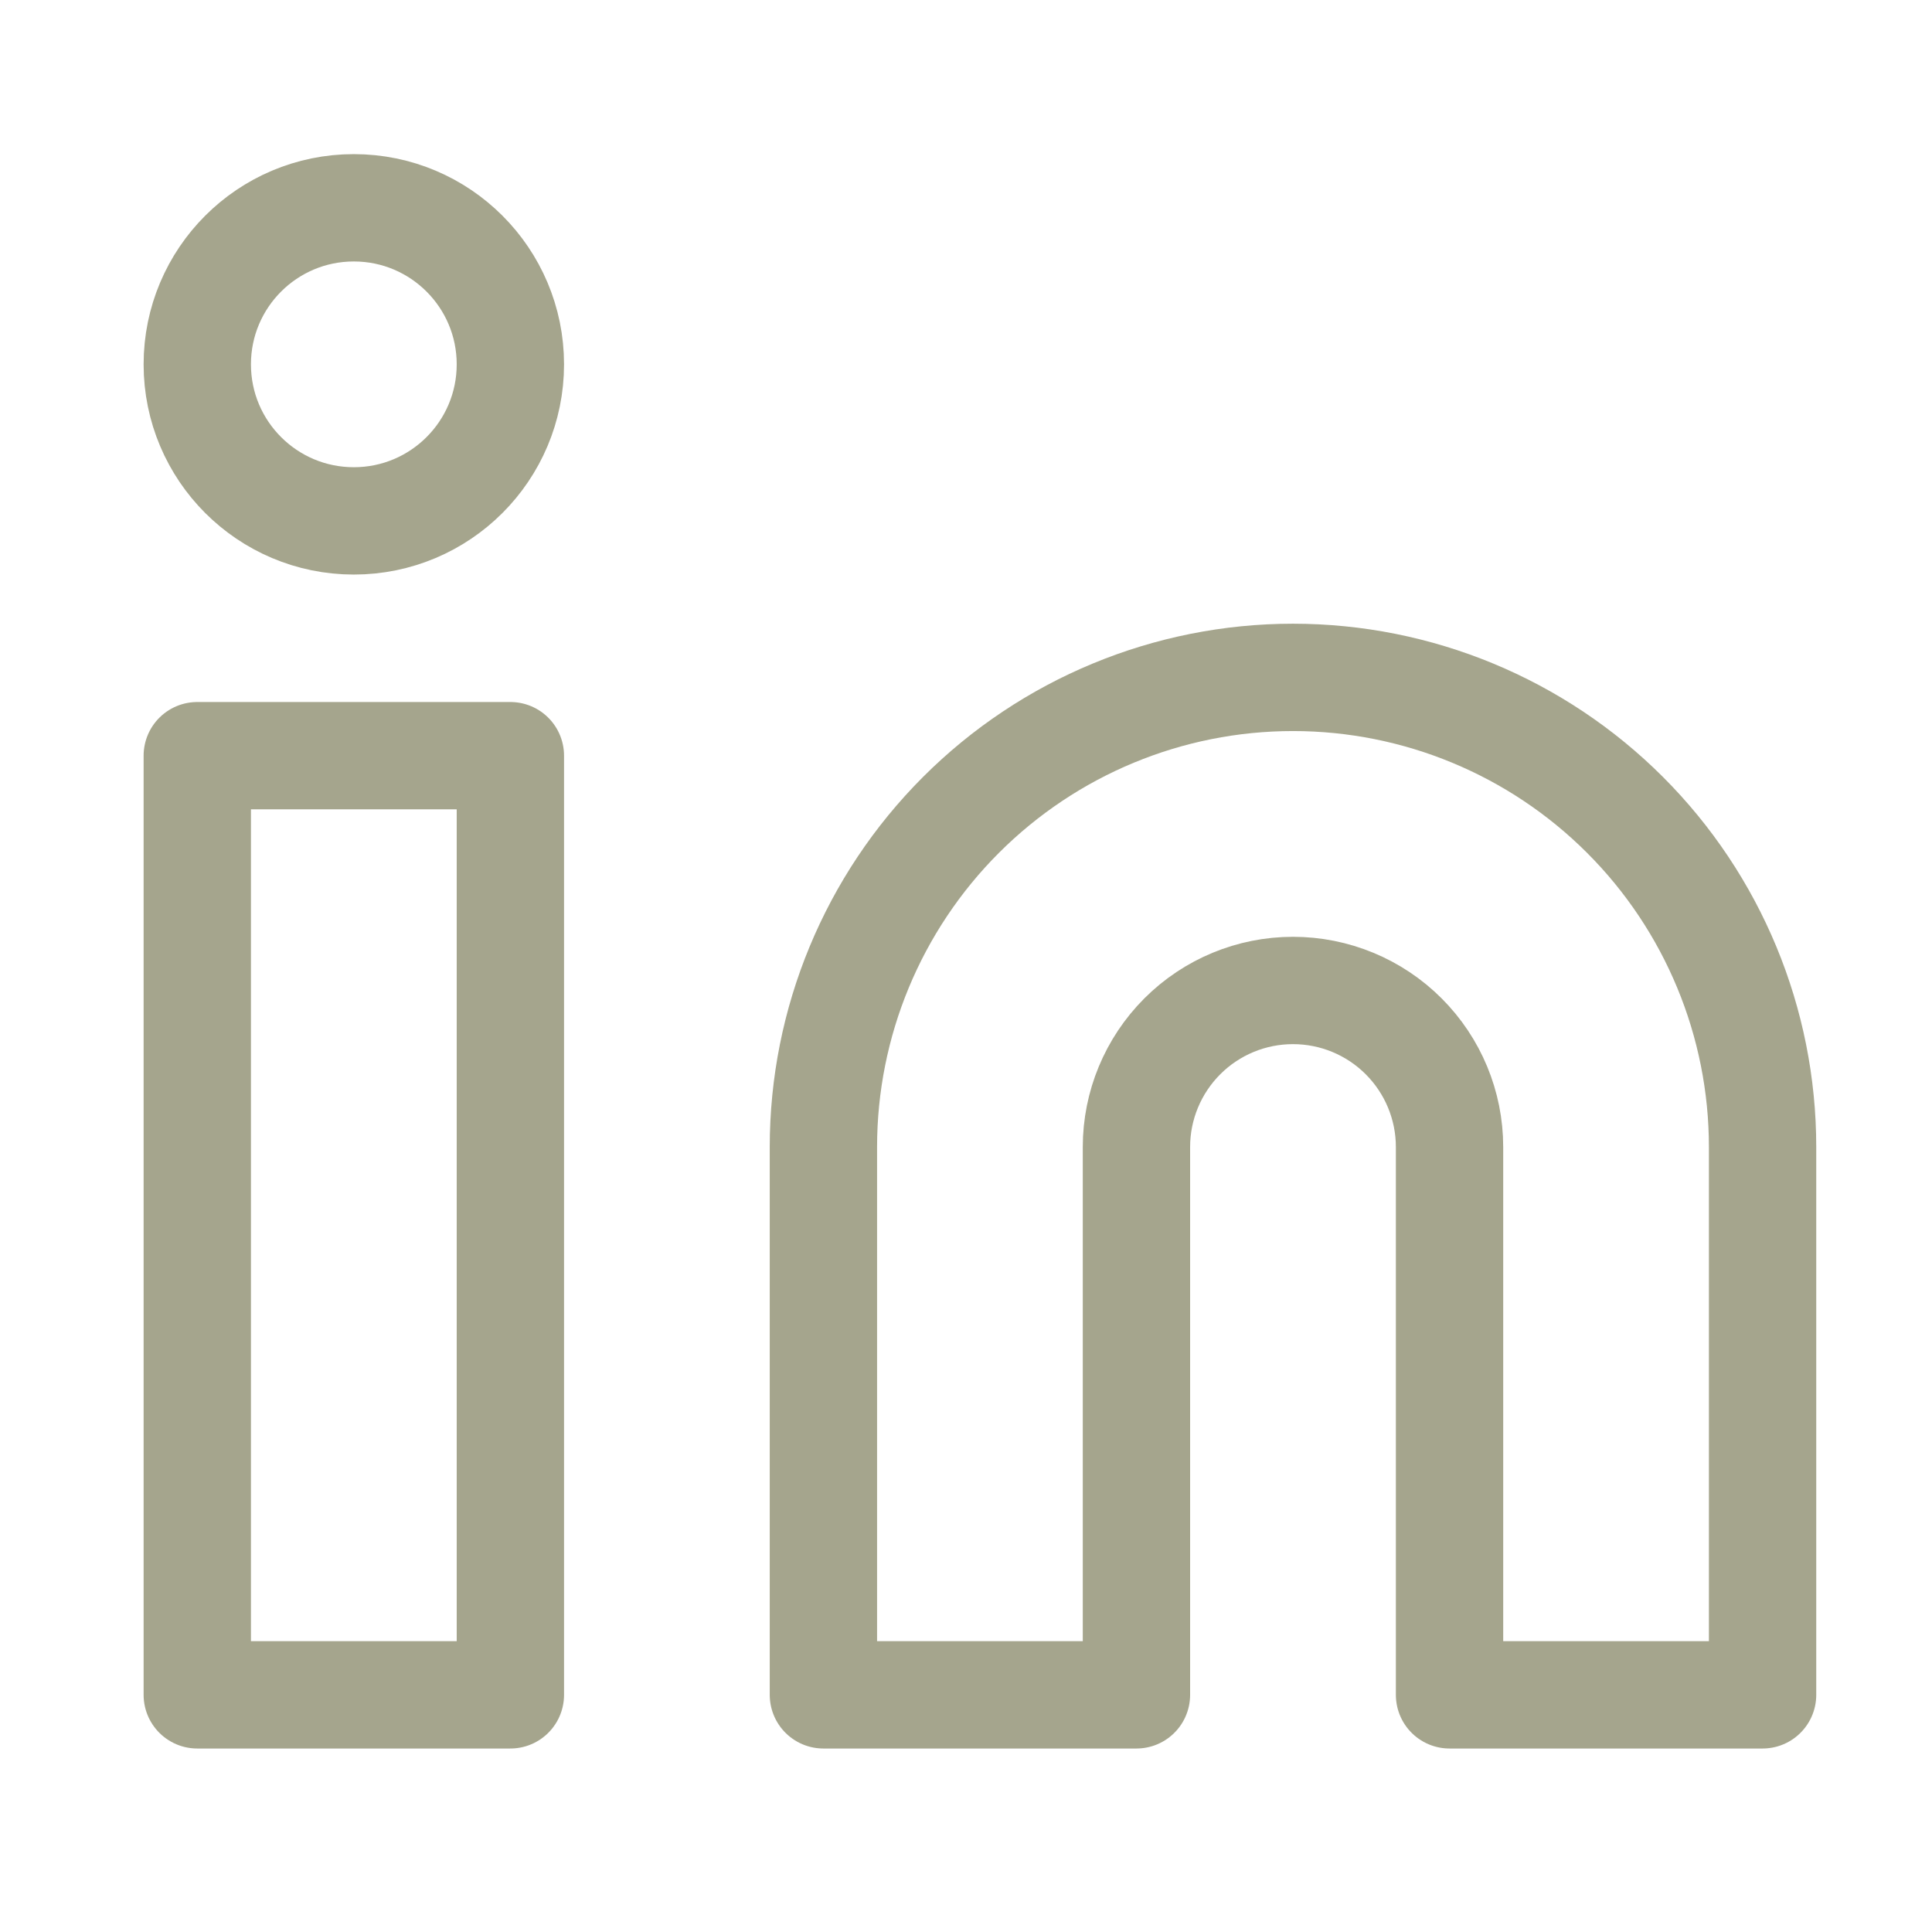 <svg width="36" height="36" viewBox="0 0 36 36" fill="none" xmlns="http://www.w3.org/2000/svg">
<path d="M24.093 12.622C26.414 12.622 28.639 13.544 30.28 15.185C31.921 16.826 32.843 19.052 32.843 21.372V31.581H27.01V21.372C27.01 20.599 26.702 19.857 26.155 19.31C25.608 18.763 24.866 18.456 24.093 18.456C23.319 18.456 22.578 18.763 22.031 19.31C21.484 19.857 21.176 20.599 21.176 21.372V31.581H15.343V21.372C15.343 19.052 16.265 16.826 17.906 15.185C19.547 13.544 21.772 12.622 24.093 12.622V12.622Z" stroke="#A5A58D" stroke-width="2" stroke-linecap="round" stroke-linejoin="round"/>
<path d="M9.51 14.081H3.676V31.581H9.51V14.081Z" stroke="#A5A58D" stroke-width="2" stroke-linecap="round" stroke-linejoin="round"/>
<path d="M6.593 9.706C8.204 9.706 9.51 8.4 9.51 6.789C9.51 5.178 8.204 3.872 6.593 3.872C4.982 3.872 3.676 5.178 3.676 6.789C3.676 8.4 4.982 9.706 6.593 9.706Z" stroke="#A5A58D" stroke-width="2" stroke-linecap="round" stroke-linejoin="round"/>
</svg>
